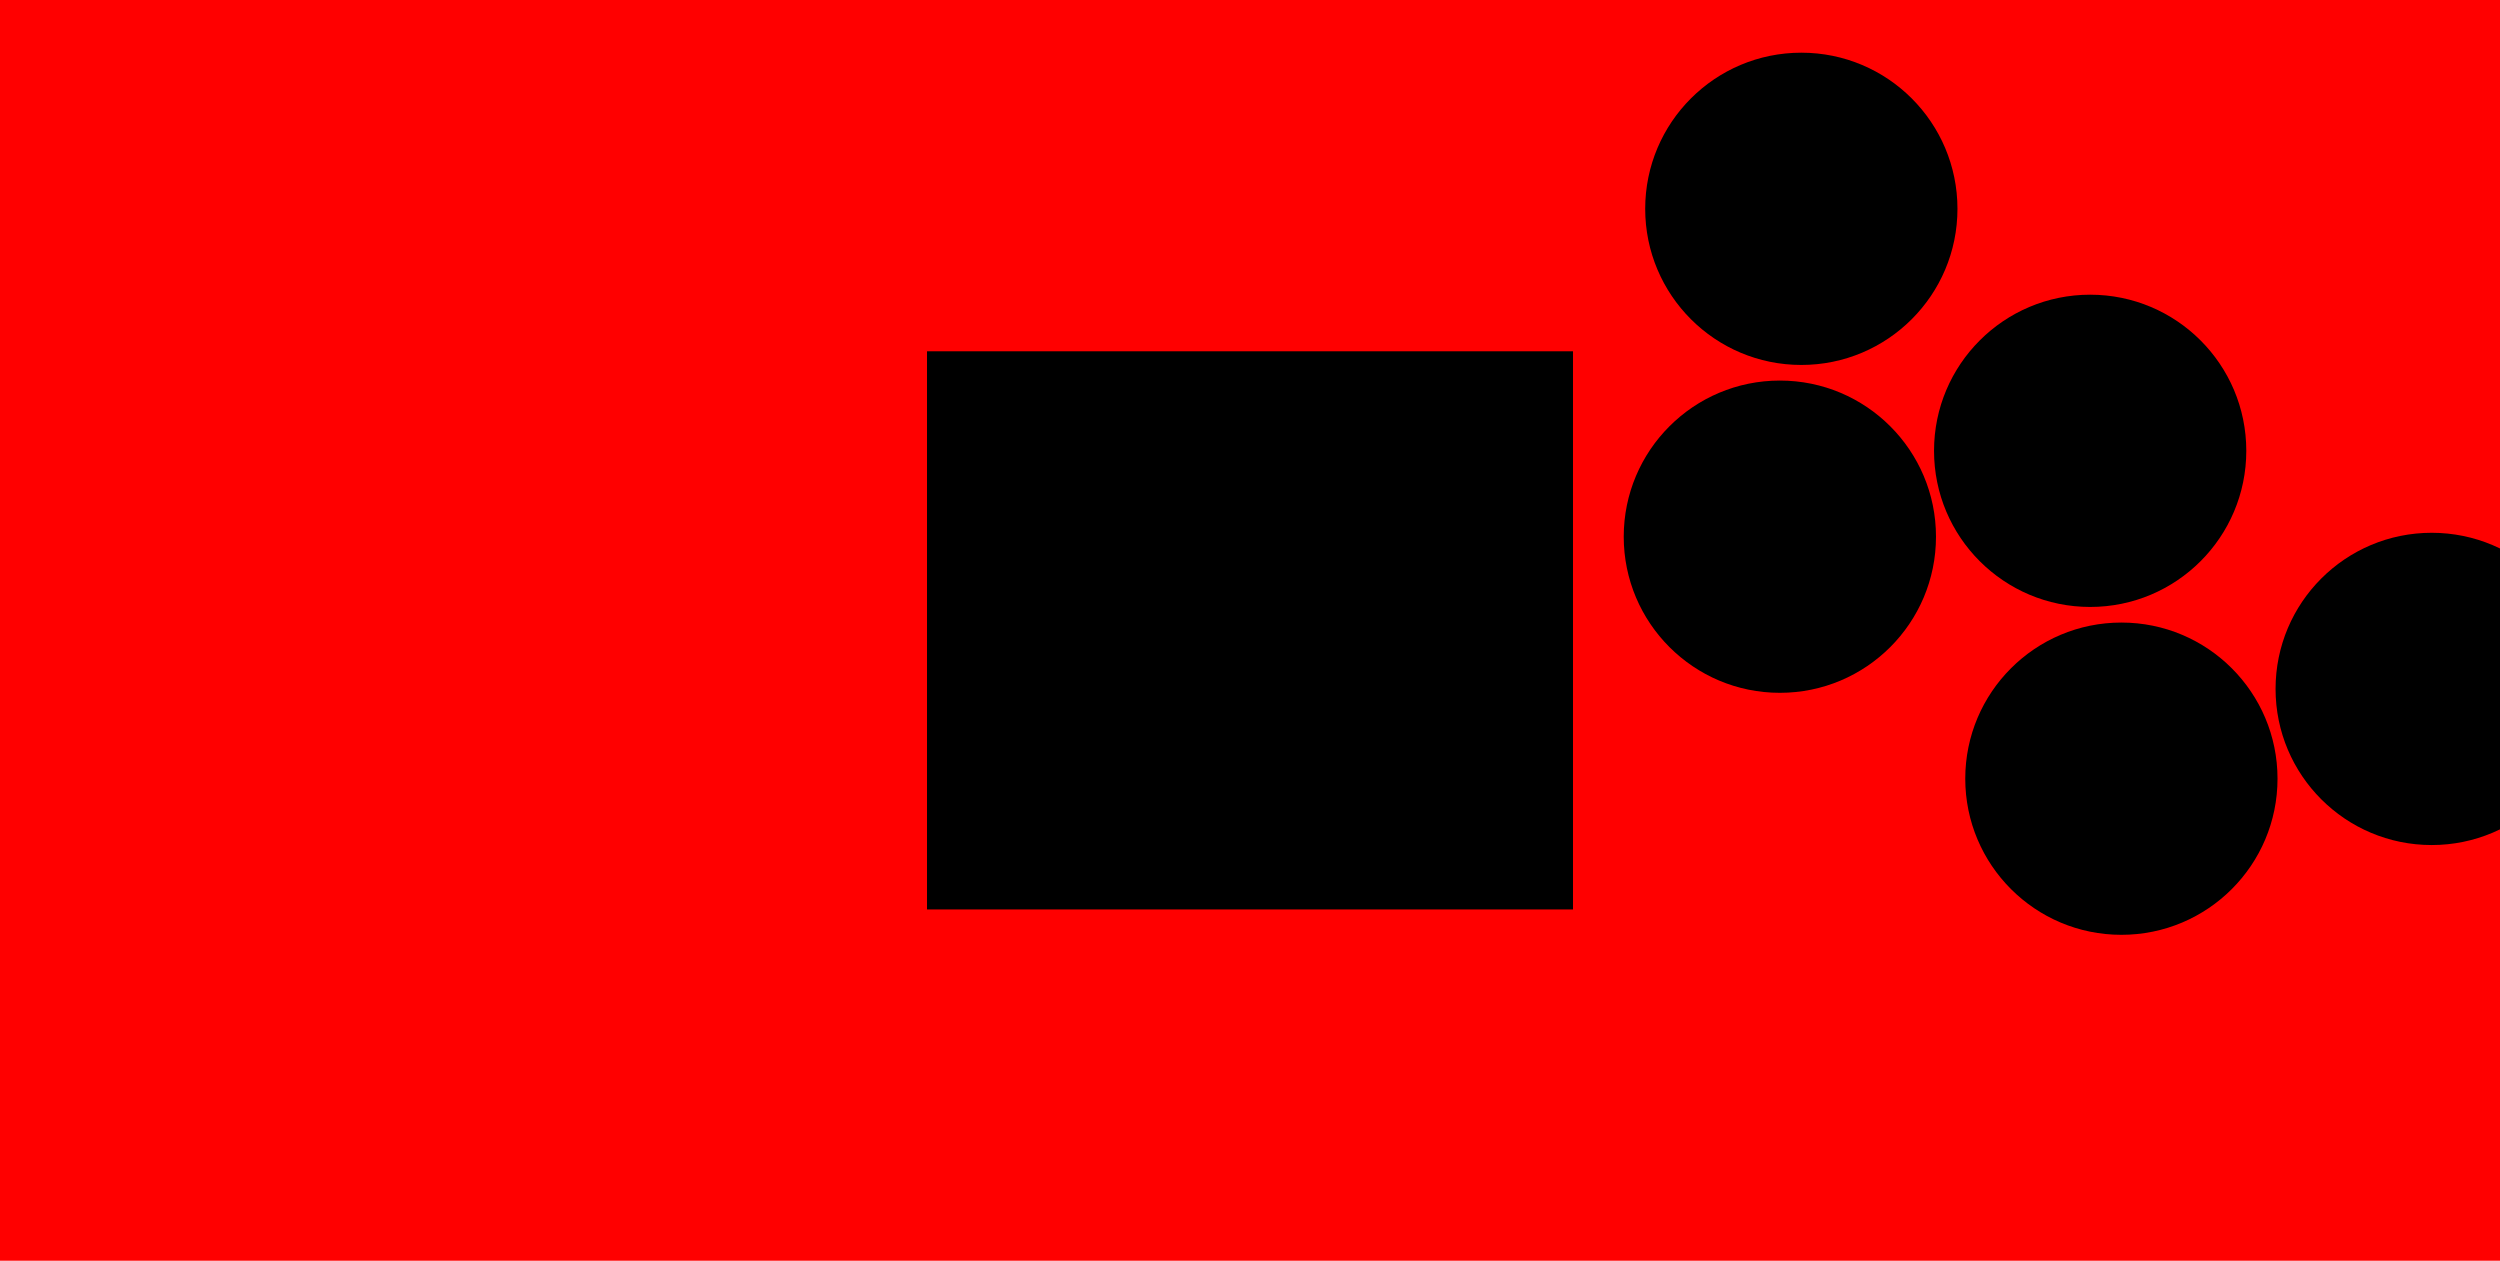 <svg xmlns="http://www.w3.org/2000/svg" viewBox="0 0 1281 646">
	<path fill="red" d="M0 0h1281v646H0z" stroke-width="1"/>
	<path d="M475 180h331v286H475z" stroke-width="1"/>
	<circle cx="1246" cy="353" r="80" class="bg bg1" stroke-width="1"/>
	<circle cx="1087" cy="399" r="80" class="bg bg2" stroke-width="1"/>
	<circle cx="1071" cy="231" r="80" class="bg bg3" stroke-width="1"/>
	<circle cx="912" cy="275" r="80" class="bg bg4" stroke-width="1"/>
	<circle cx="923" cy="107" r="80" class="bg bg5" stroke-width="1"/>
</svg>